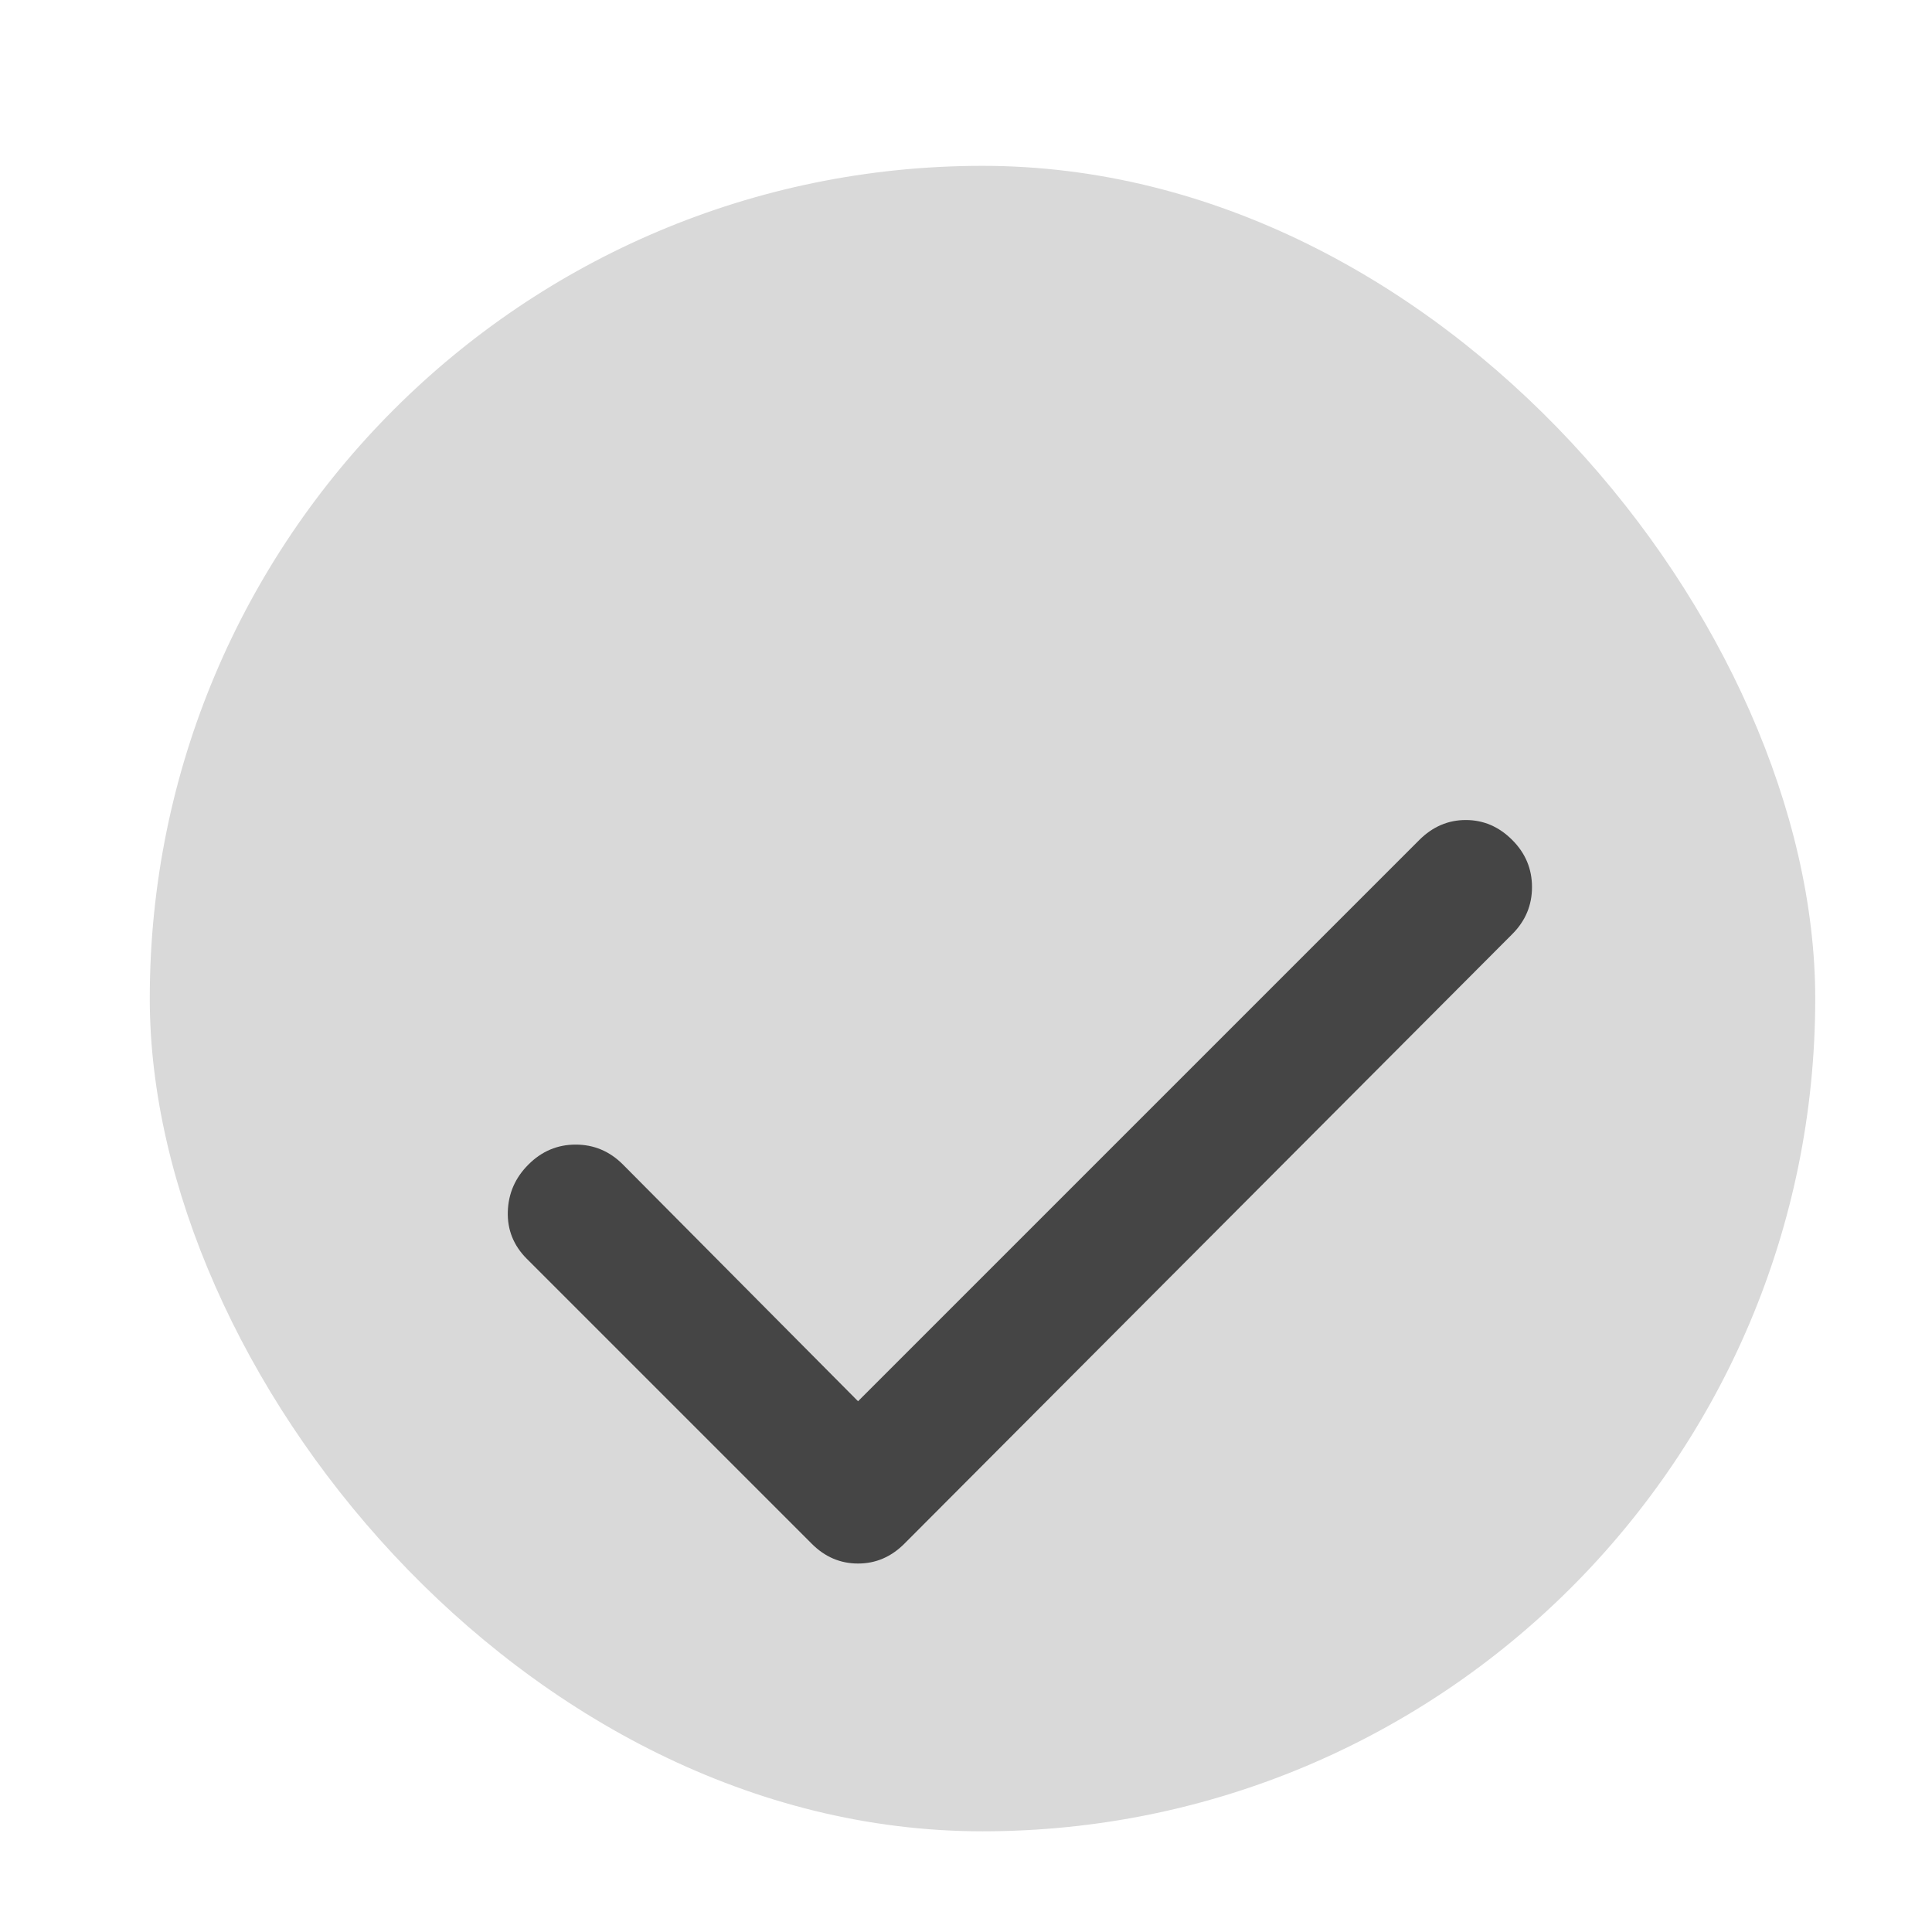 <svg width="25" height="25" viewBox="0 0 25 25" fill="none" xmlns="http://www.w3.org/2000/svg">
<g filter="url(#filter0_d_387_18487)">
<rect x="1.938" y="1.146" width="21.551" height="21.551" rx="10.775" fill="#D9D9D9"/>
</g>
<g filter="url(#filter1_d_387_18487)">
<mask id="mask0_387_18487" style="mask-type:alpha" maskUnits="userSpaceOnUse" x="2" y="1" width="22" height="21">
<rect x="2.918" y="1.146" width="20.571" height="20.571" fill="#D9D9D9"/>
</mask>
<g mask="url(#mask0_387_18487)">
<path d="M11.103 14.132L18.367 6.868C18.539 6.697 18.739 6.611 18.967 6.611C19.196 6.611 19.396 6.697 19.567 6.868C19.739 7.039 19.824 7.243 19.824 7.479C19.824 7.714 19.739 7.918 19.567 8.089L11.703 15.975C11.531 16.147 11.332 16.232 11.103 16.232C10.874 16.232 10.674 16.147 10.503 15.975L6.817 12.289C6.646 12.118 6.564 11.914 6.571 11.679C6.578 11.443 6.667 11.239 6.839 11.068C7.01 10.897 7.214 10.811 7.449 10.811C7.685 10.811 7.889 10.897 8.06 11.068L11.103 14.132Z" fill="#454545"/>
</g>
</g>
<defs>
<filter id="filter0_d_387_18487" x="0.637" y="0.846" width="24.151" height="24.151" filterUnits="userSpaceOnUse" color-interpolation-filters="sRGB">
<feFlood flood-opacity="0" result="BackgroundImageFix"/>
<feColorMatrix in="SourceAlpha" type="matrix" values="0 0 0 0 0 0 0 0 0 0 0 0 0 0 0 0 0 0 127 0" result="hardAlpha"/>
<feMorphology radius="0.5" operator="dilate" in="SourceAlpha" result="effect1_dropShadow_387_18487"/>
<feOffset dy="1"/>
<feGaussianBlur stdDeviation="0.4"/>
<feComposite in2="hardAlpha" operator="out"/>
<feColorMatrix type="matrix" values="0 0 0 0 0 0 0 0 0 0 0 0 0 0 0 0 0 0 0.25 0"/>
<feBlend mode="normal" in2="BackgroundImageFix" result="effect1_dropShadow_387_18487"/>
<feBlend mode="normal" in="SourceGraphic" in2="effect1_dropShadow_387_18487" result="shape"/>
</filter>
<filter id="filter1_d_387_18487" x="-1.082" y="1.146" width="28.57" height="28.571" filterUnits="userSpaceOnUse" color-interpolation-filters="sRGB">
<feFlood flood-opacity="0" result="BackgroundImageFix"/>
<feColorMatrix in="SourceAlpha" type="matrix" values="0 0 0 0 0 0 0 0 0 0 0 0 0 0 0 0 0 0 127 0" result="hardAlpha"/>
<feOffset dy="4"/>
<feGaussianBlur stdDeviation="2"/>
<feComposite in2="hardAlpha" operator="out"/>
<feColorMatrix type="matrix" values="0 0 0 0 0 0 0 0 0 0 0 0 0 0 0 0 0 0 0.25 0"/>
<feBlend mode="normal" in2="BackgroundImageFix" result="effect1_dropShadow_387_18487"/>
<feBlend mode="normal" in="SourceGraphic" in2="effect1_dropShadow_387_18487" result="shape"/>
</filter>
</defs>
</svg>
